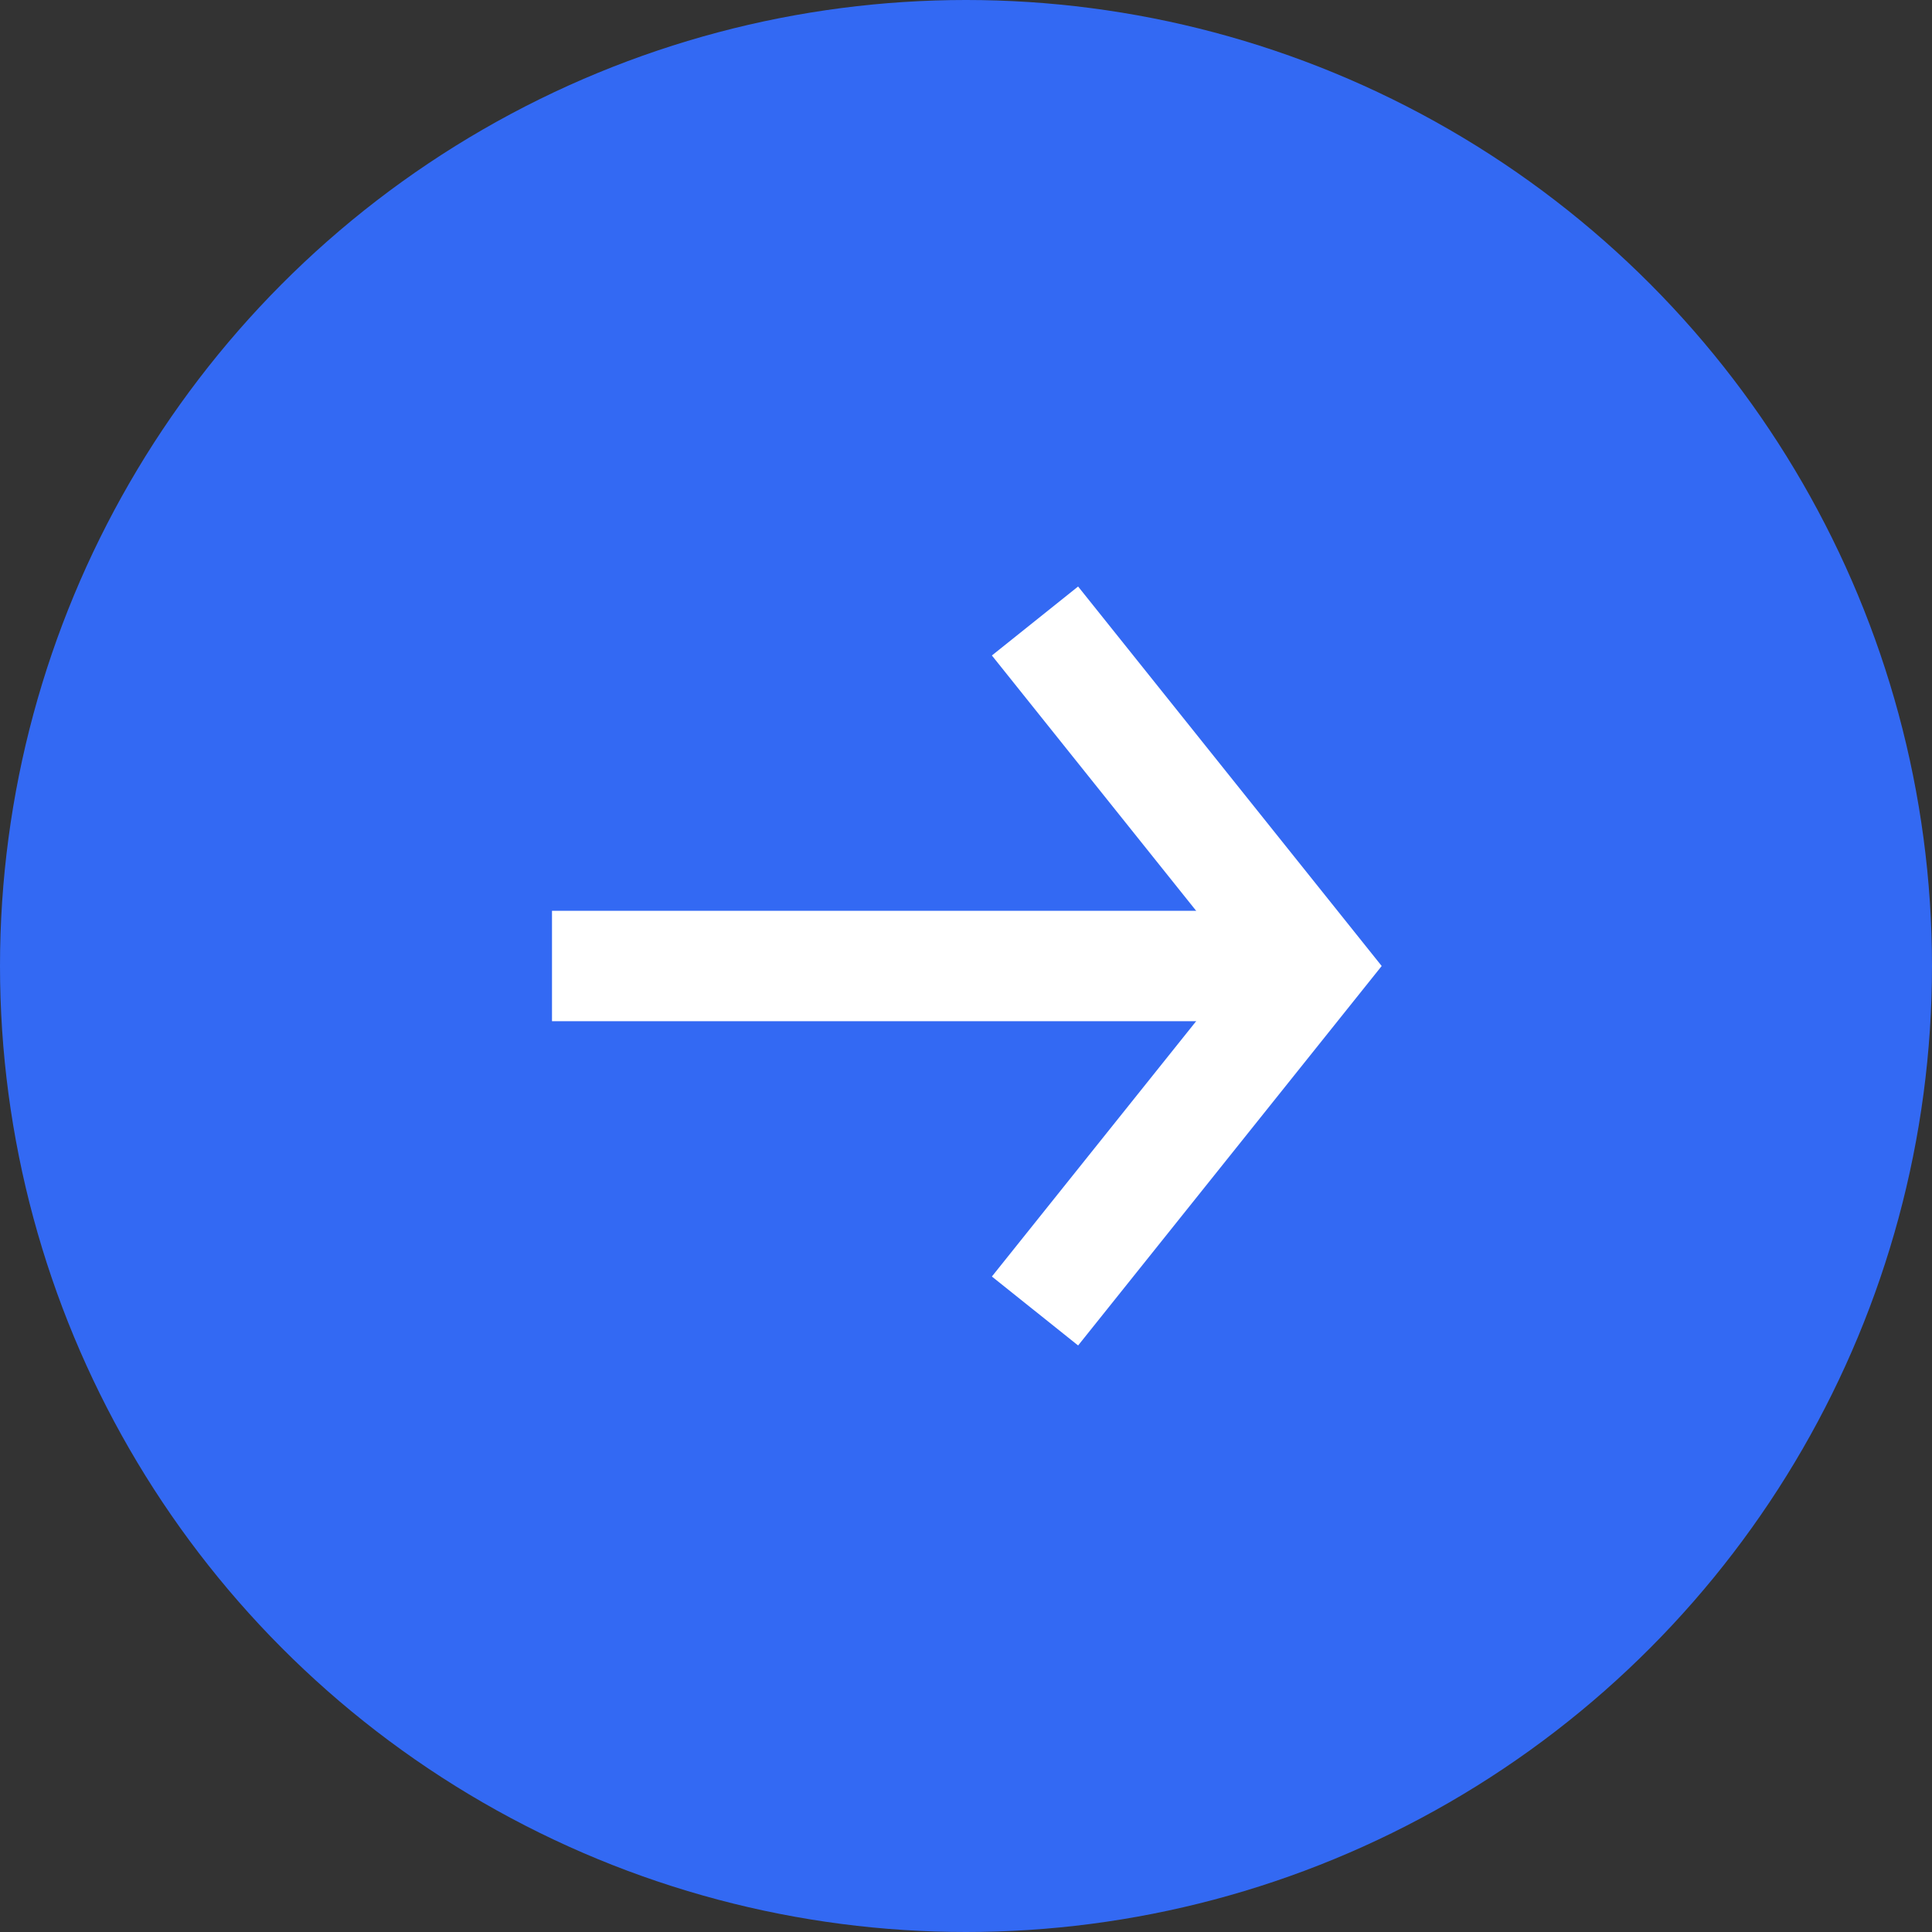 <svg width="28" height="28" viewBox="0 0 28 28" fill="none" xmlns="http://www.w3.org/2000/svg">
<rect x="0" y="0" width="28" height="28" fill="#333333" stroke="none"/>
<circle cx="14" cy="14" r="14" fill="#3369F3"></circle>
<rect x="8" y="13.2" width="11" height="1.6" fill="white"></rect>
<path d="M15 9L19 14L15 19" stroke="white" stroke-width="1.6"></path>
</svg>
